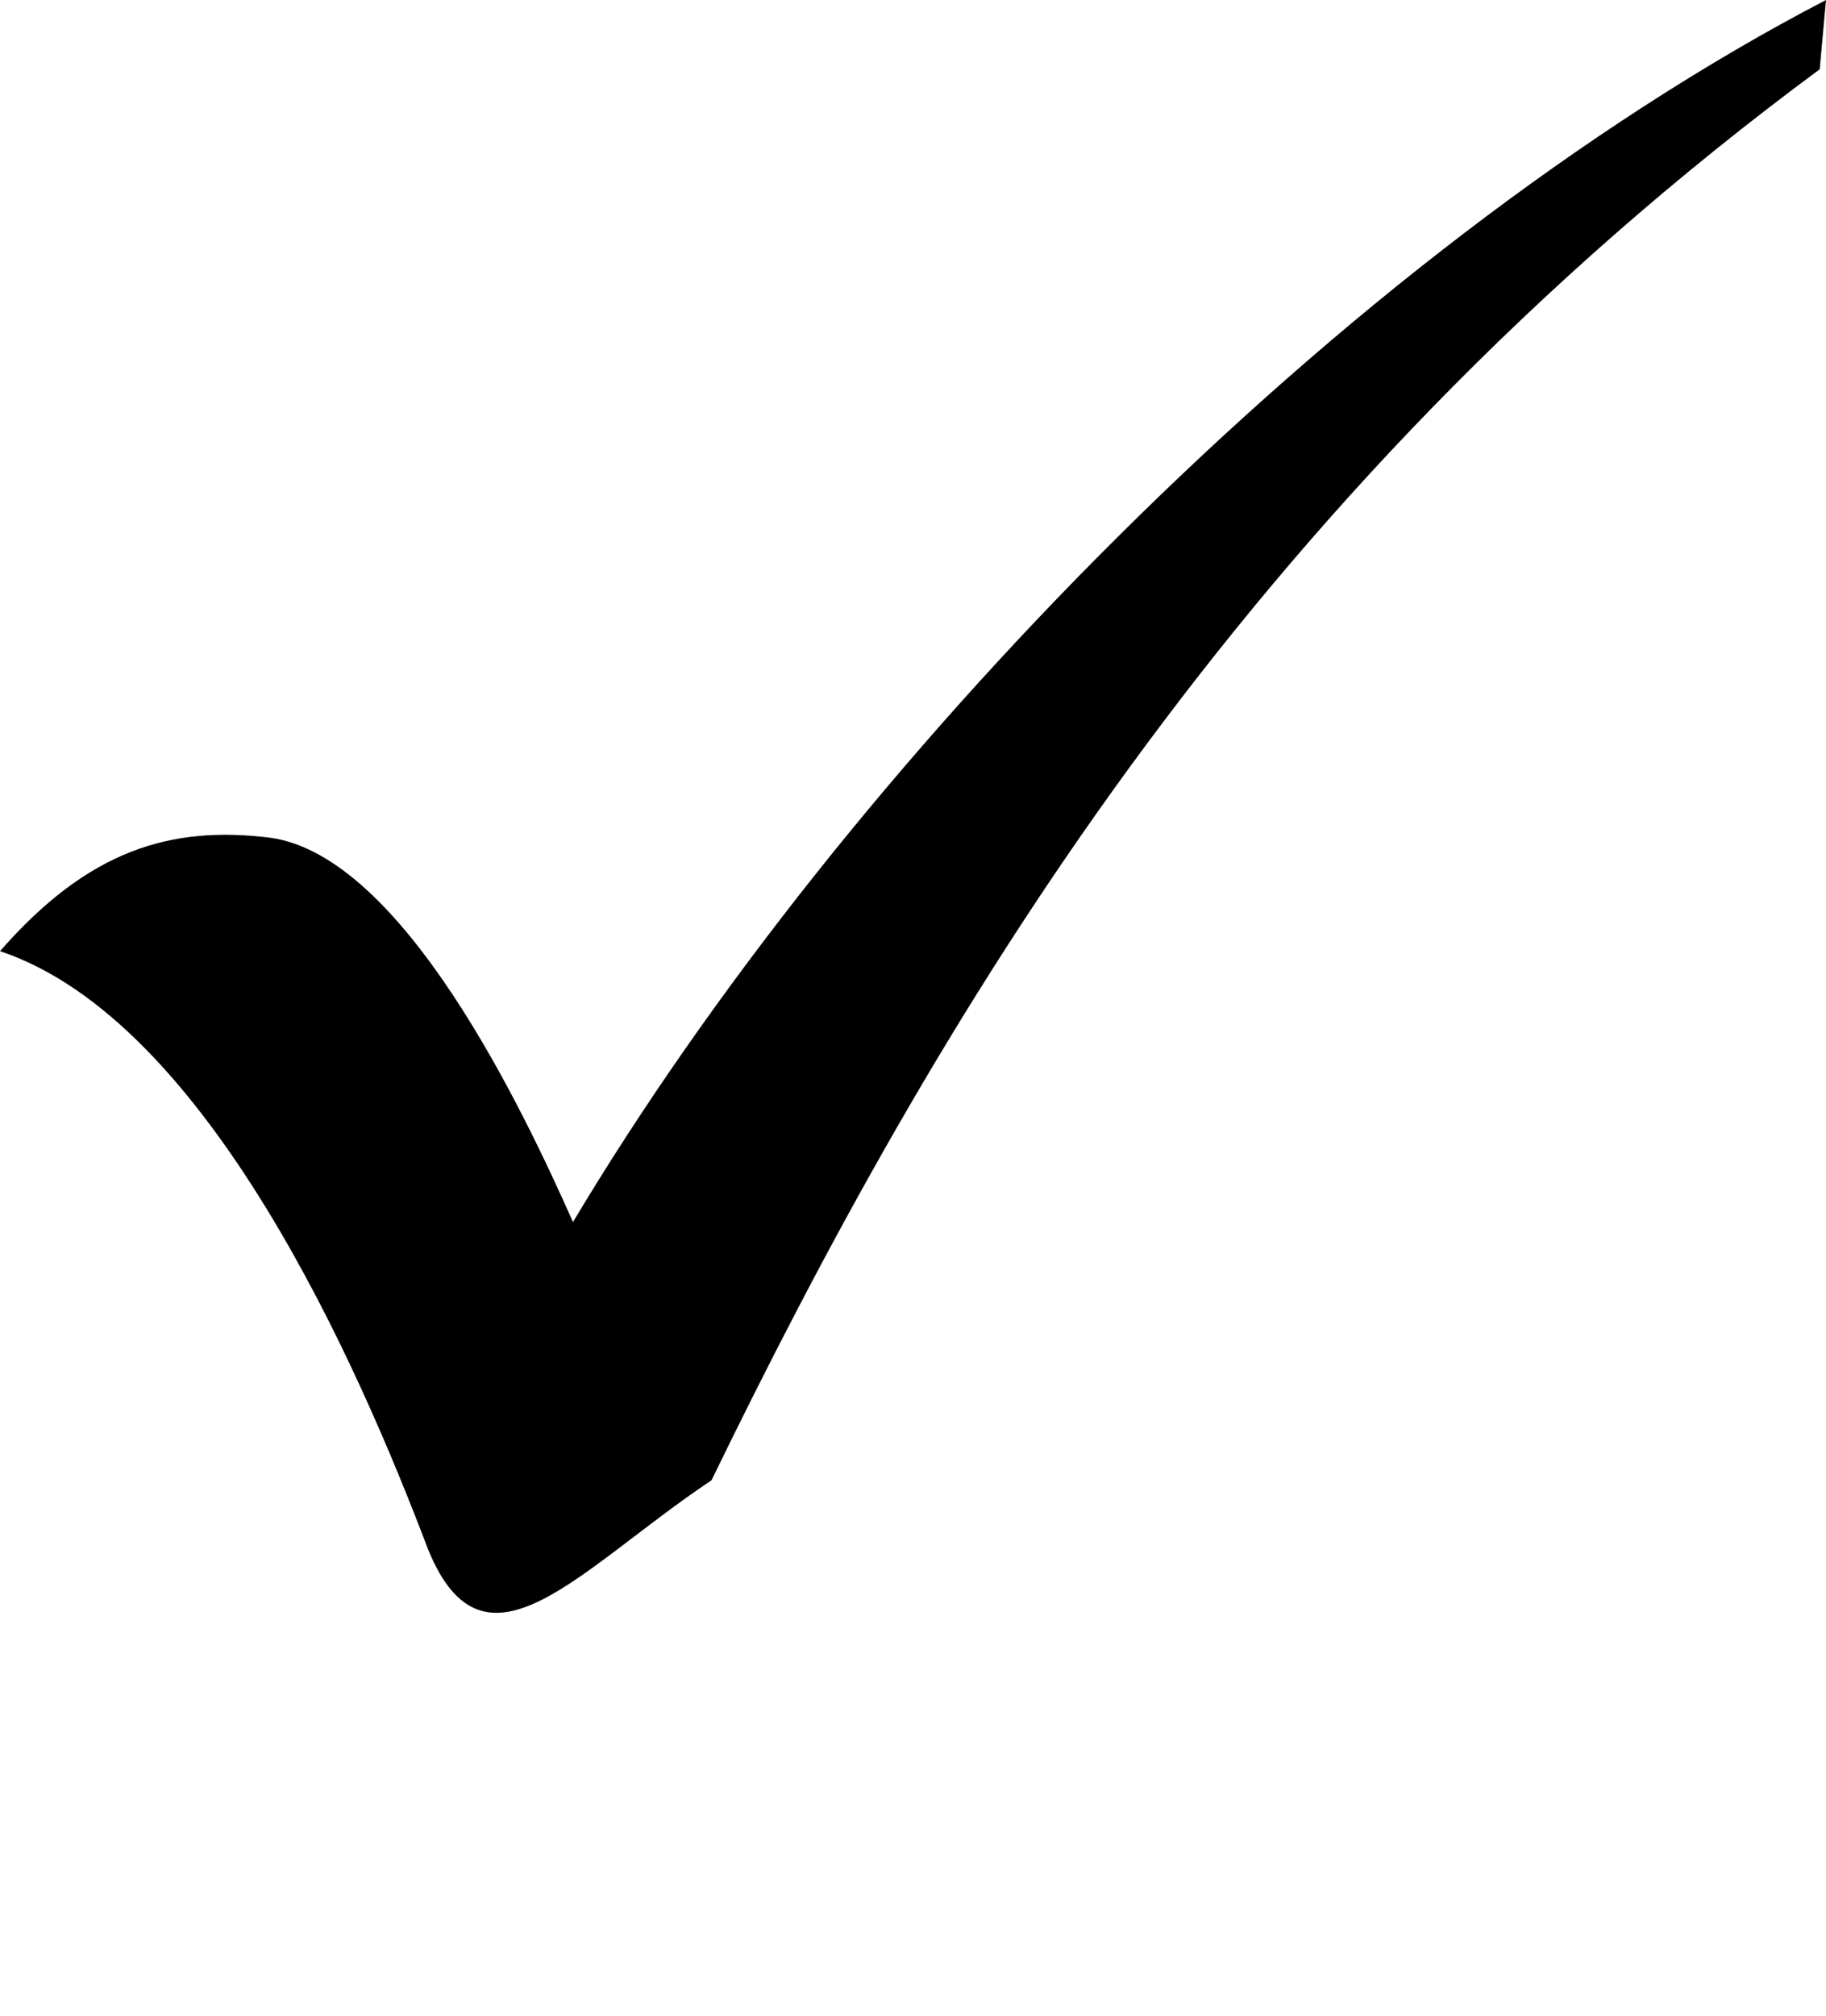<svg xmlns="http://www.w3.org/2000/svg" xmlns:xlink="http://www.w3.org/1999/xlink" xml:space="preserve" version="1.1" style="shape-rendering:geometricPrecision;text-rendering:geometricPrecision;image-rendering:optimizeQuality;" viewBox="0 0 290 320" x="0px" y="0px" fill-rule="evenodd" clip-rule="evenodd"><defs><style type="text/css">

    .fil0 {fill:black;fill-rule:nonzero}

  </style></defs><g><path class="fil0" d="M290 0l-1 11c-92,68 -141,152 -176,224 -21,14 -36,33 -45,11 -11,-29 -35,-84 -68,-95 14,-16 27,-20 43,-18 21,3 40,43 48,61 43,-72 122,-154 199,-194z"/></g></svg>